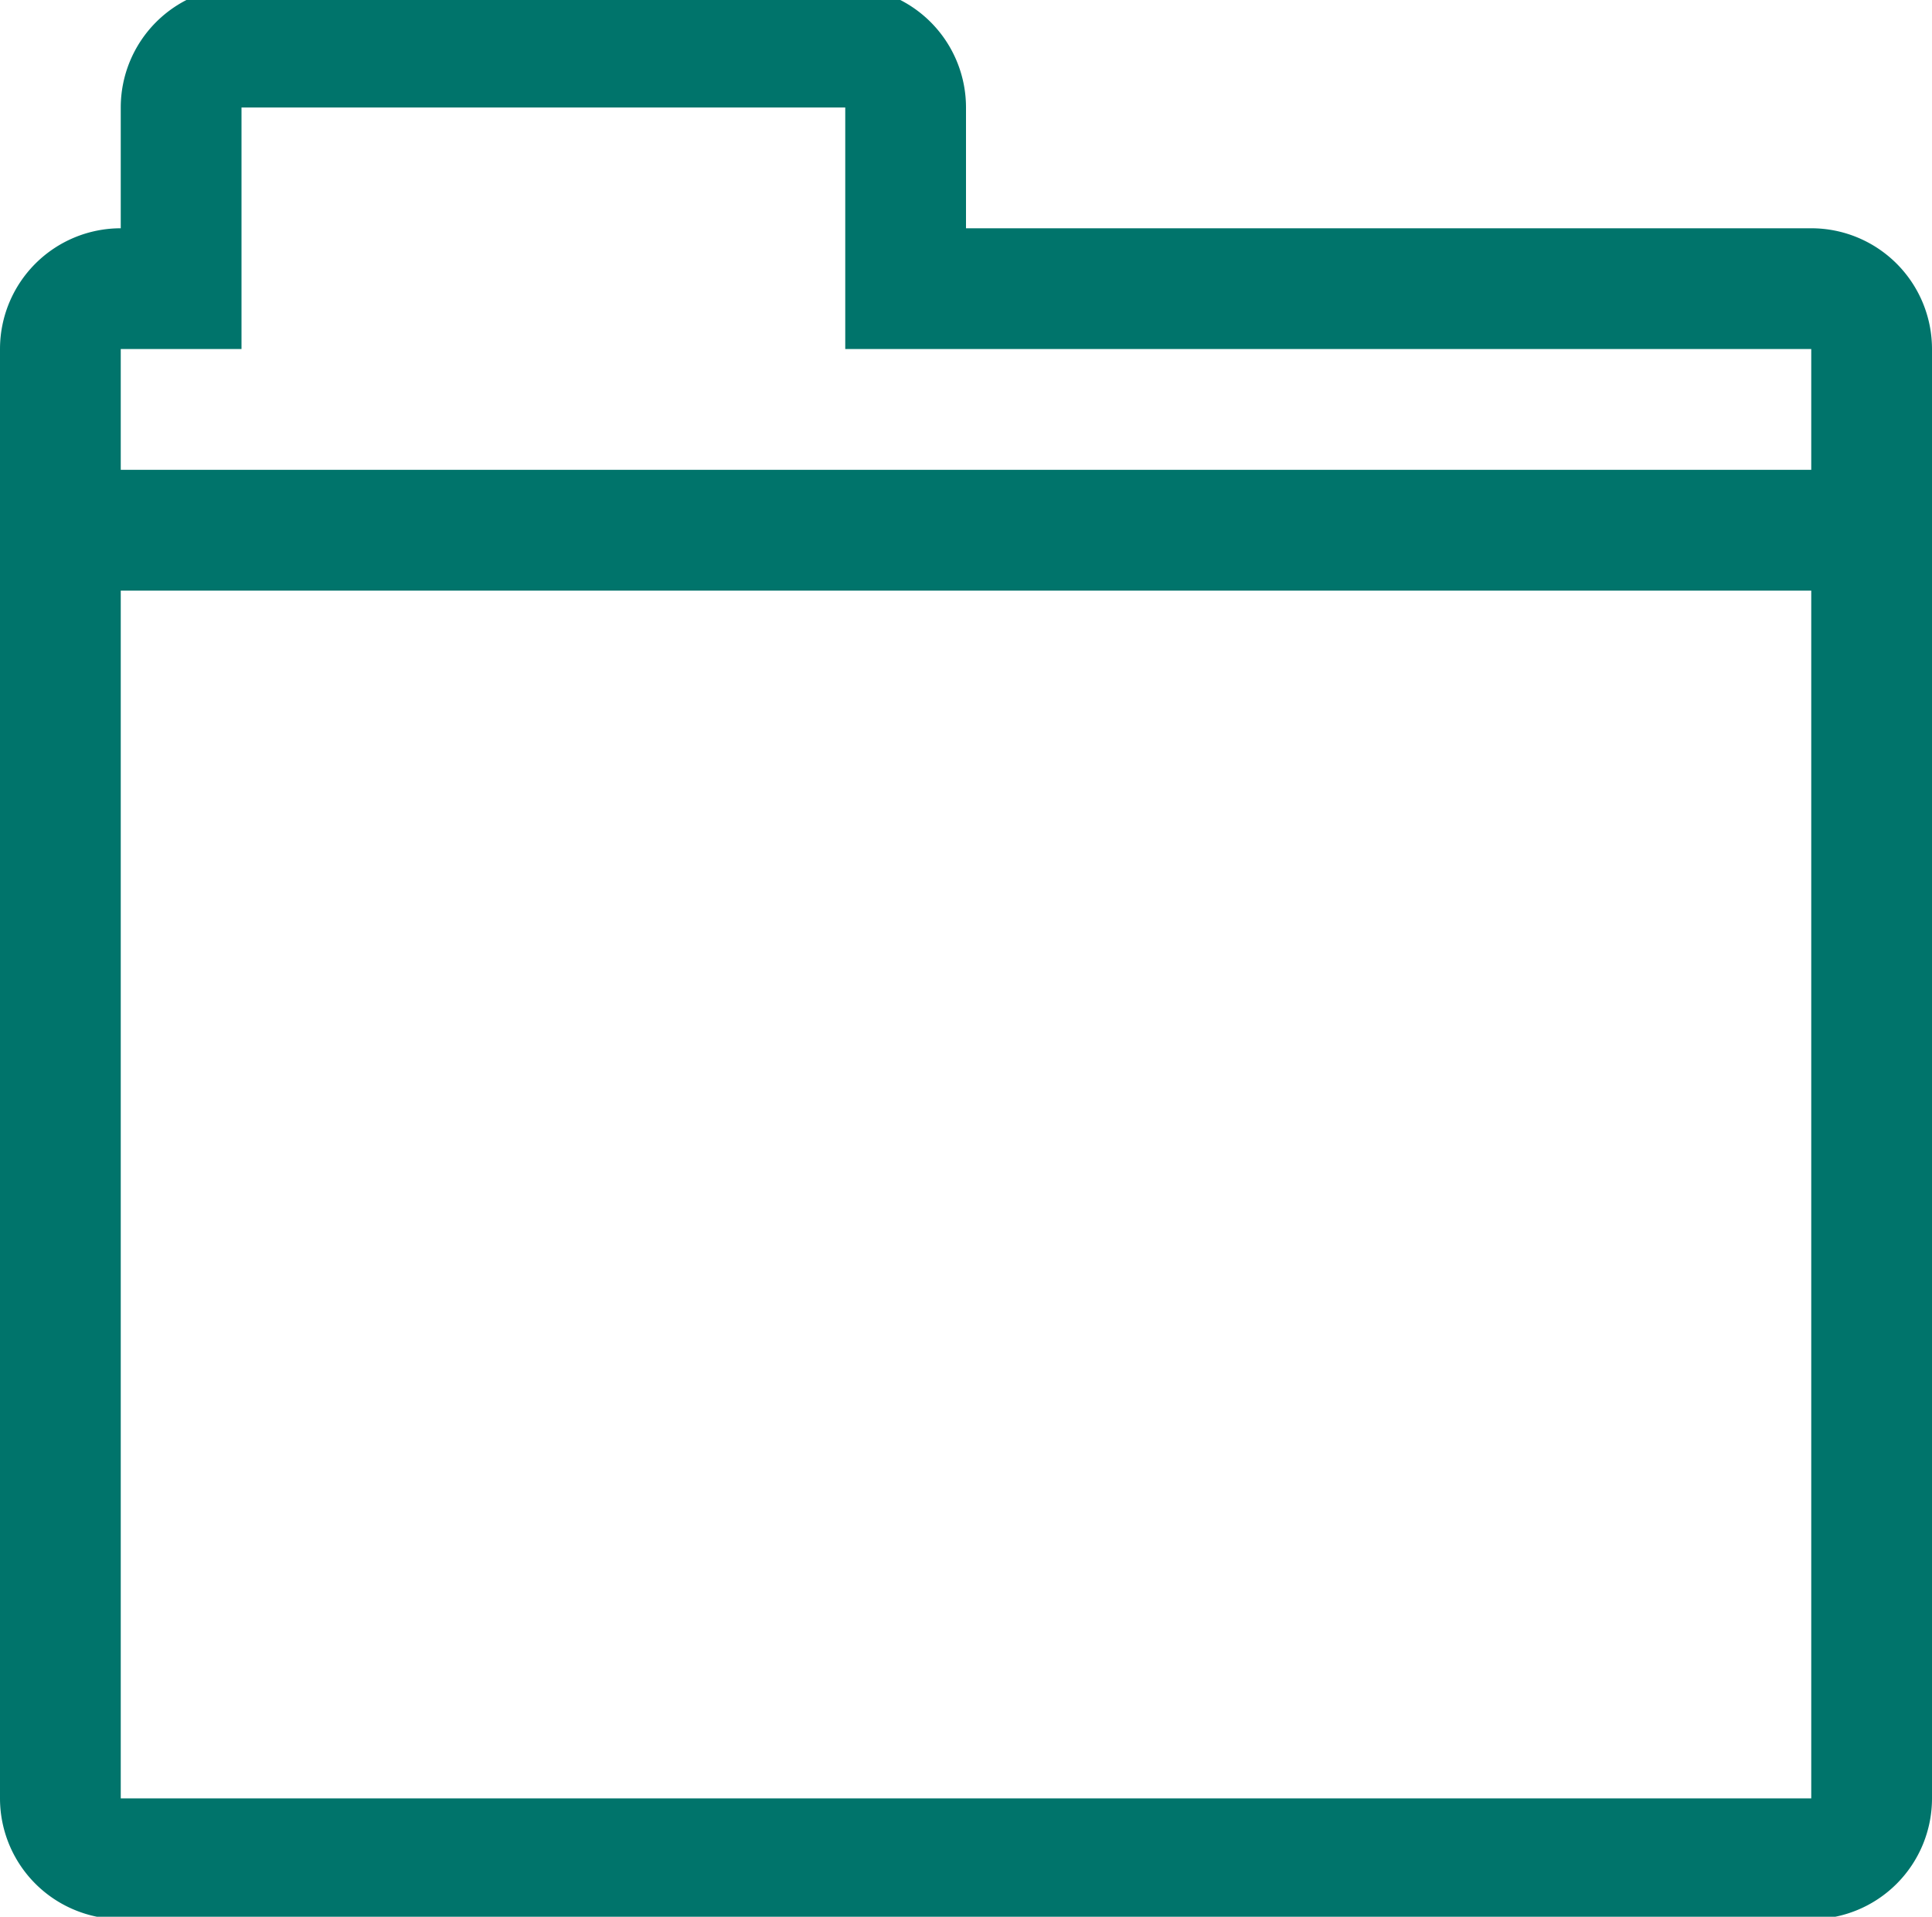 <svg xmlns="http://www.w3.org/2000/svg" viewBox="0 0 16 15.87">
    <defs>
        <style>.--i03{fill:#00746b;}</style>
    </defs>
    <g id="folder">
        <path id="--i03" class="--i03" d="M16,4.89v-2a1,1,0,0,0-1-1H8v-1a1,1,0,0,0-1-1H2a1,1,0,0,0-1,1v1a1,1,0,0,0-1,1v12a1,1,0,0,0,.61.92,1,1,0,0,0,.39.08H15a1,1,0,0,0,1-1v-10Zm-1,10H1v-10H15Zm0-11H1v-1H2v-2H7v2h8Z"/>
    </g>
</svg>